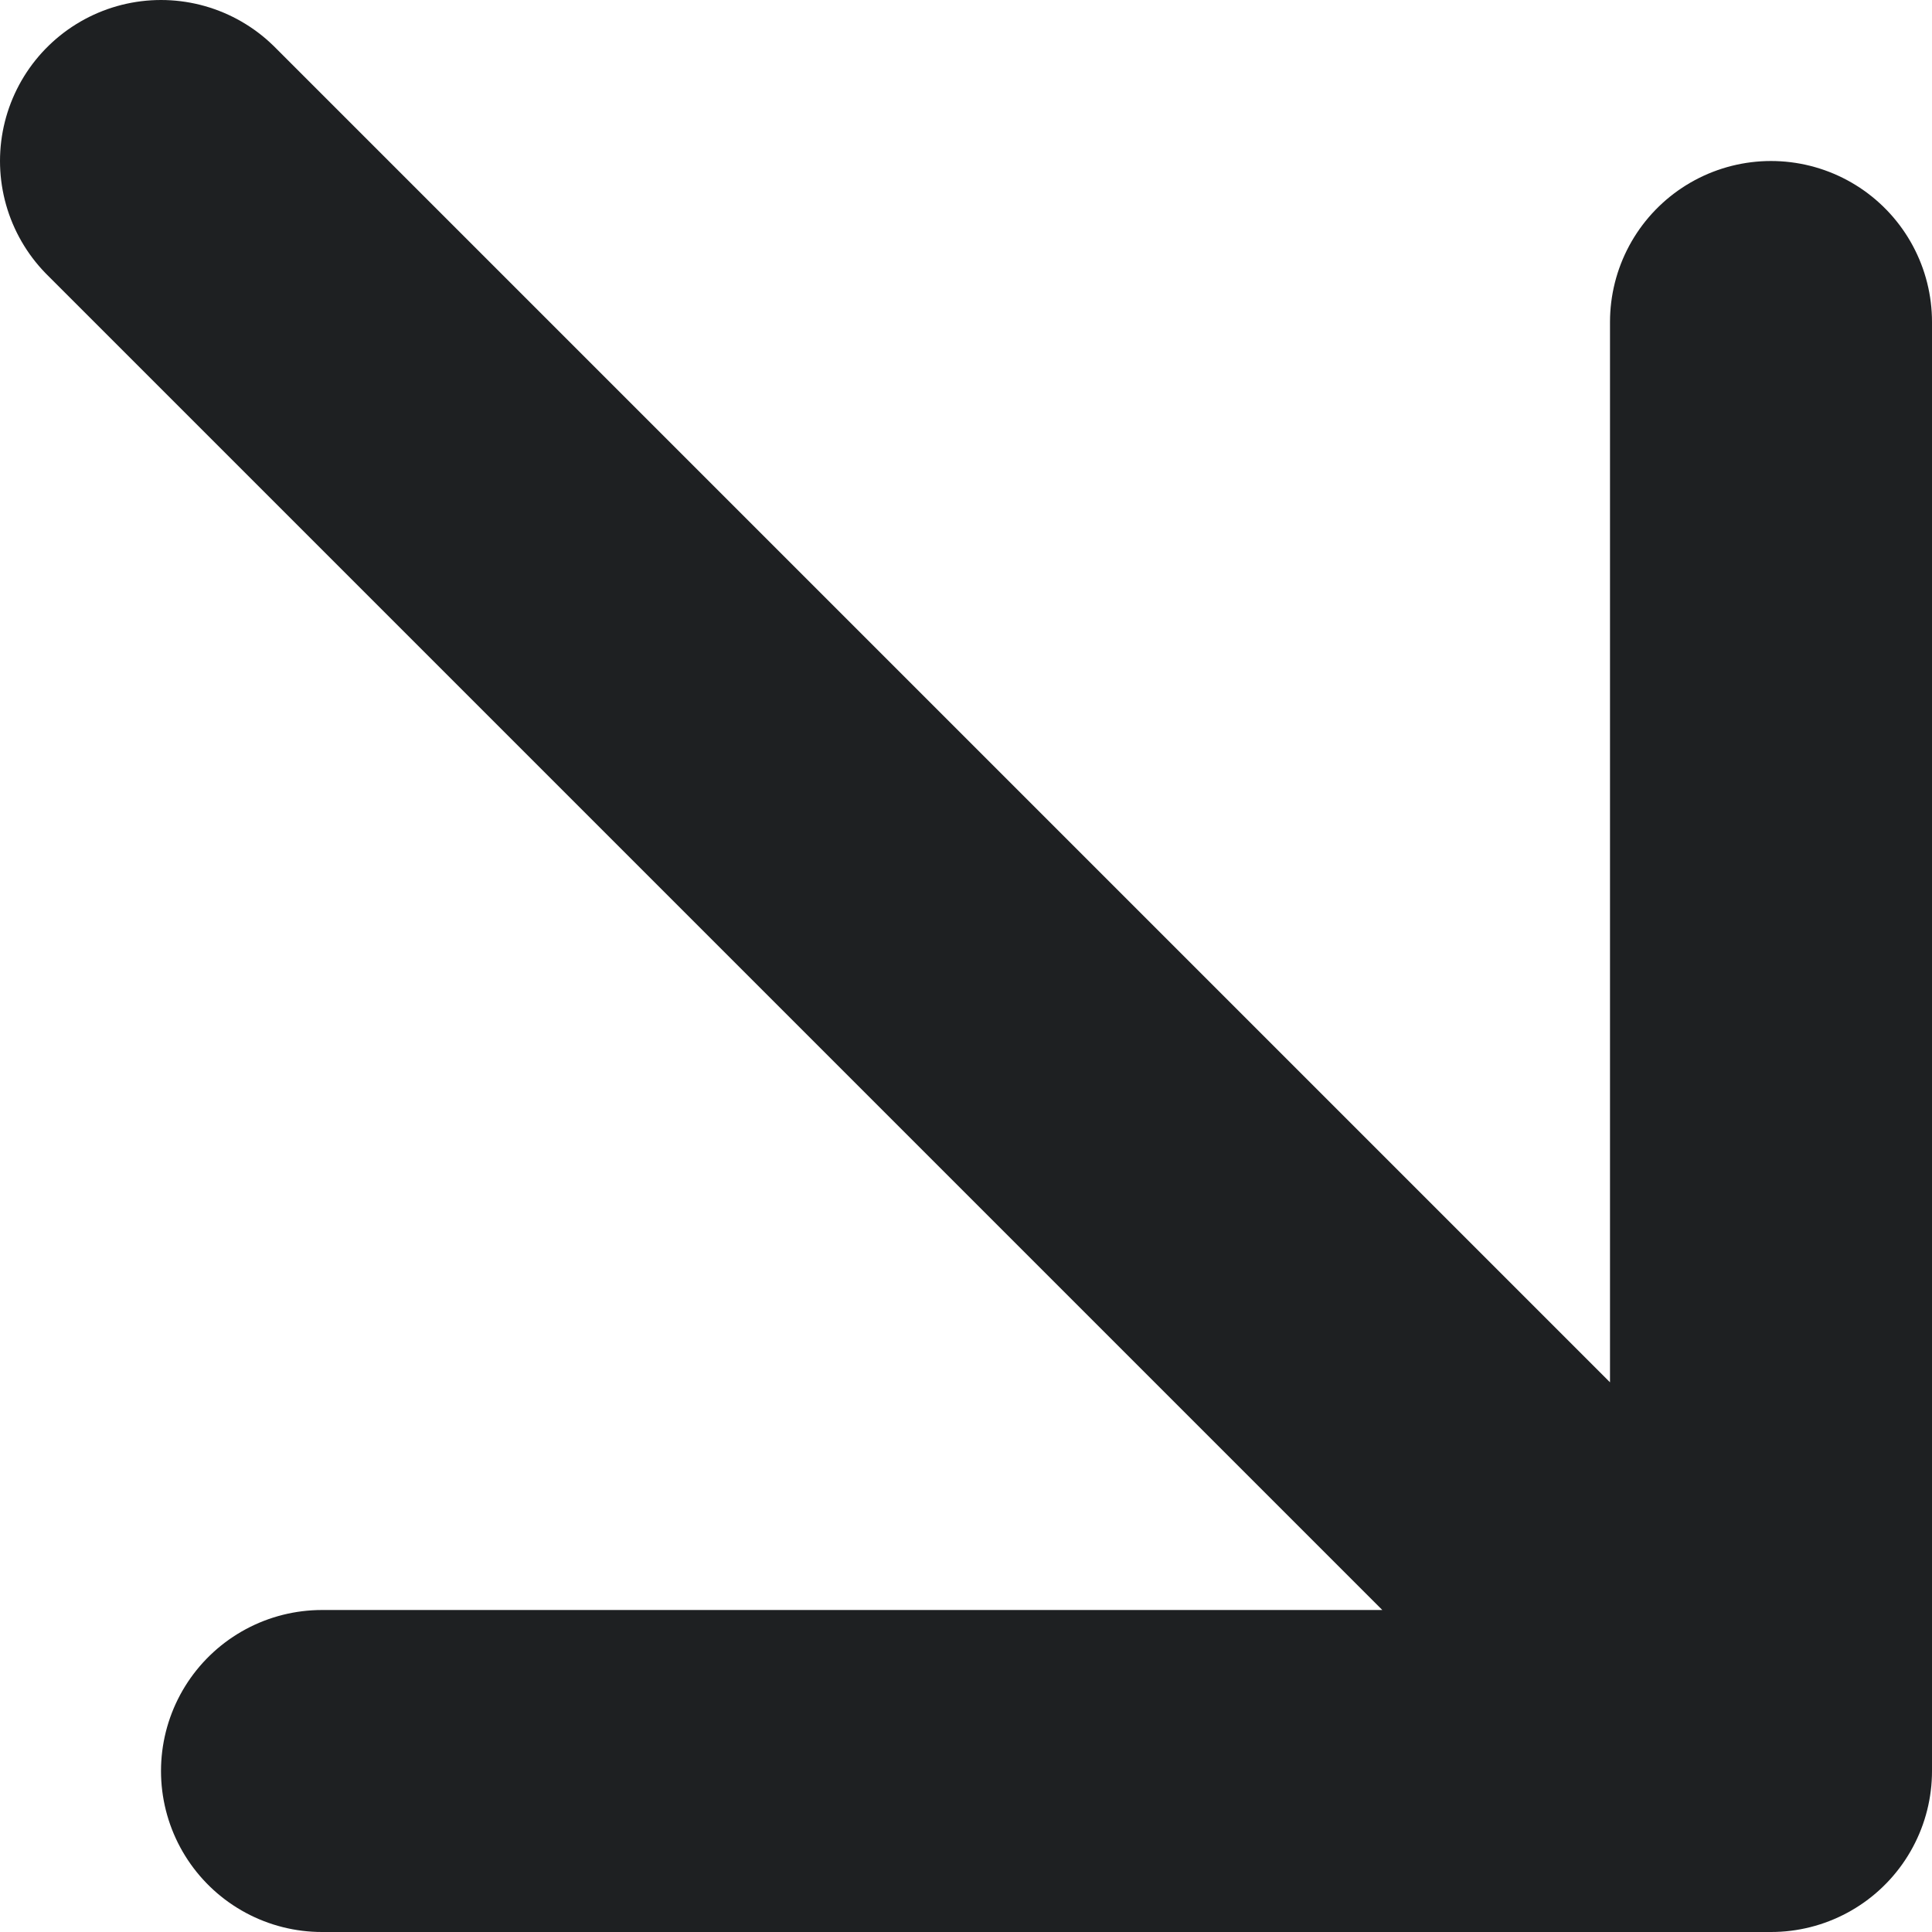 <svg width="12" height="12" viewBox="0 0 12 12" fill="none" xmlns="http://www.w3.org/2000/svg">
<path d="M1 1L11 11M11 11V2M11 11H2" stroke="#1E2022" stroke-width="2" stroke-linecap="round" stroke-linejoin="round"/>
</svg>
